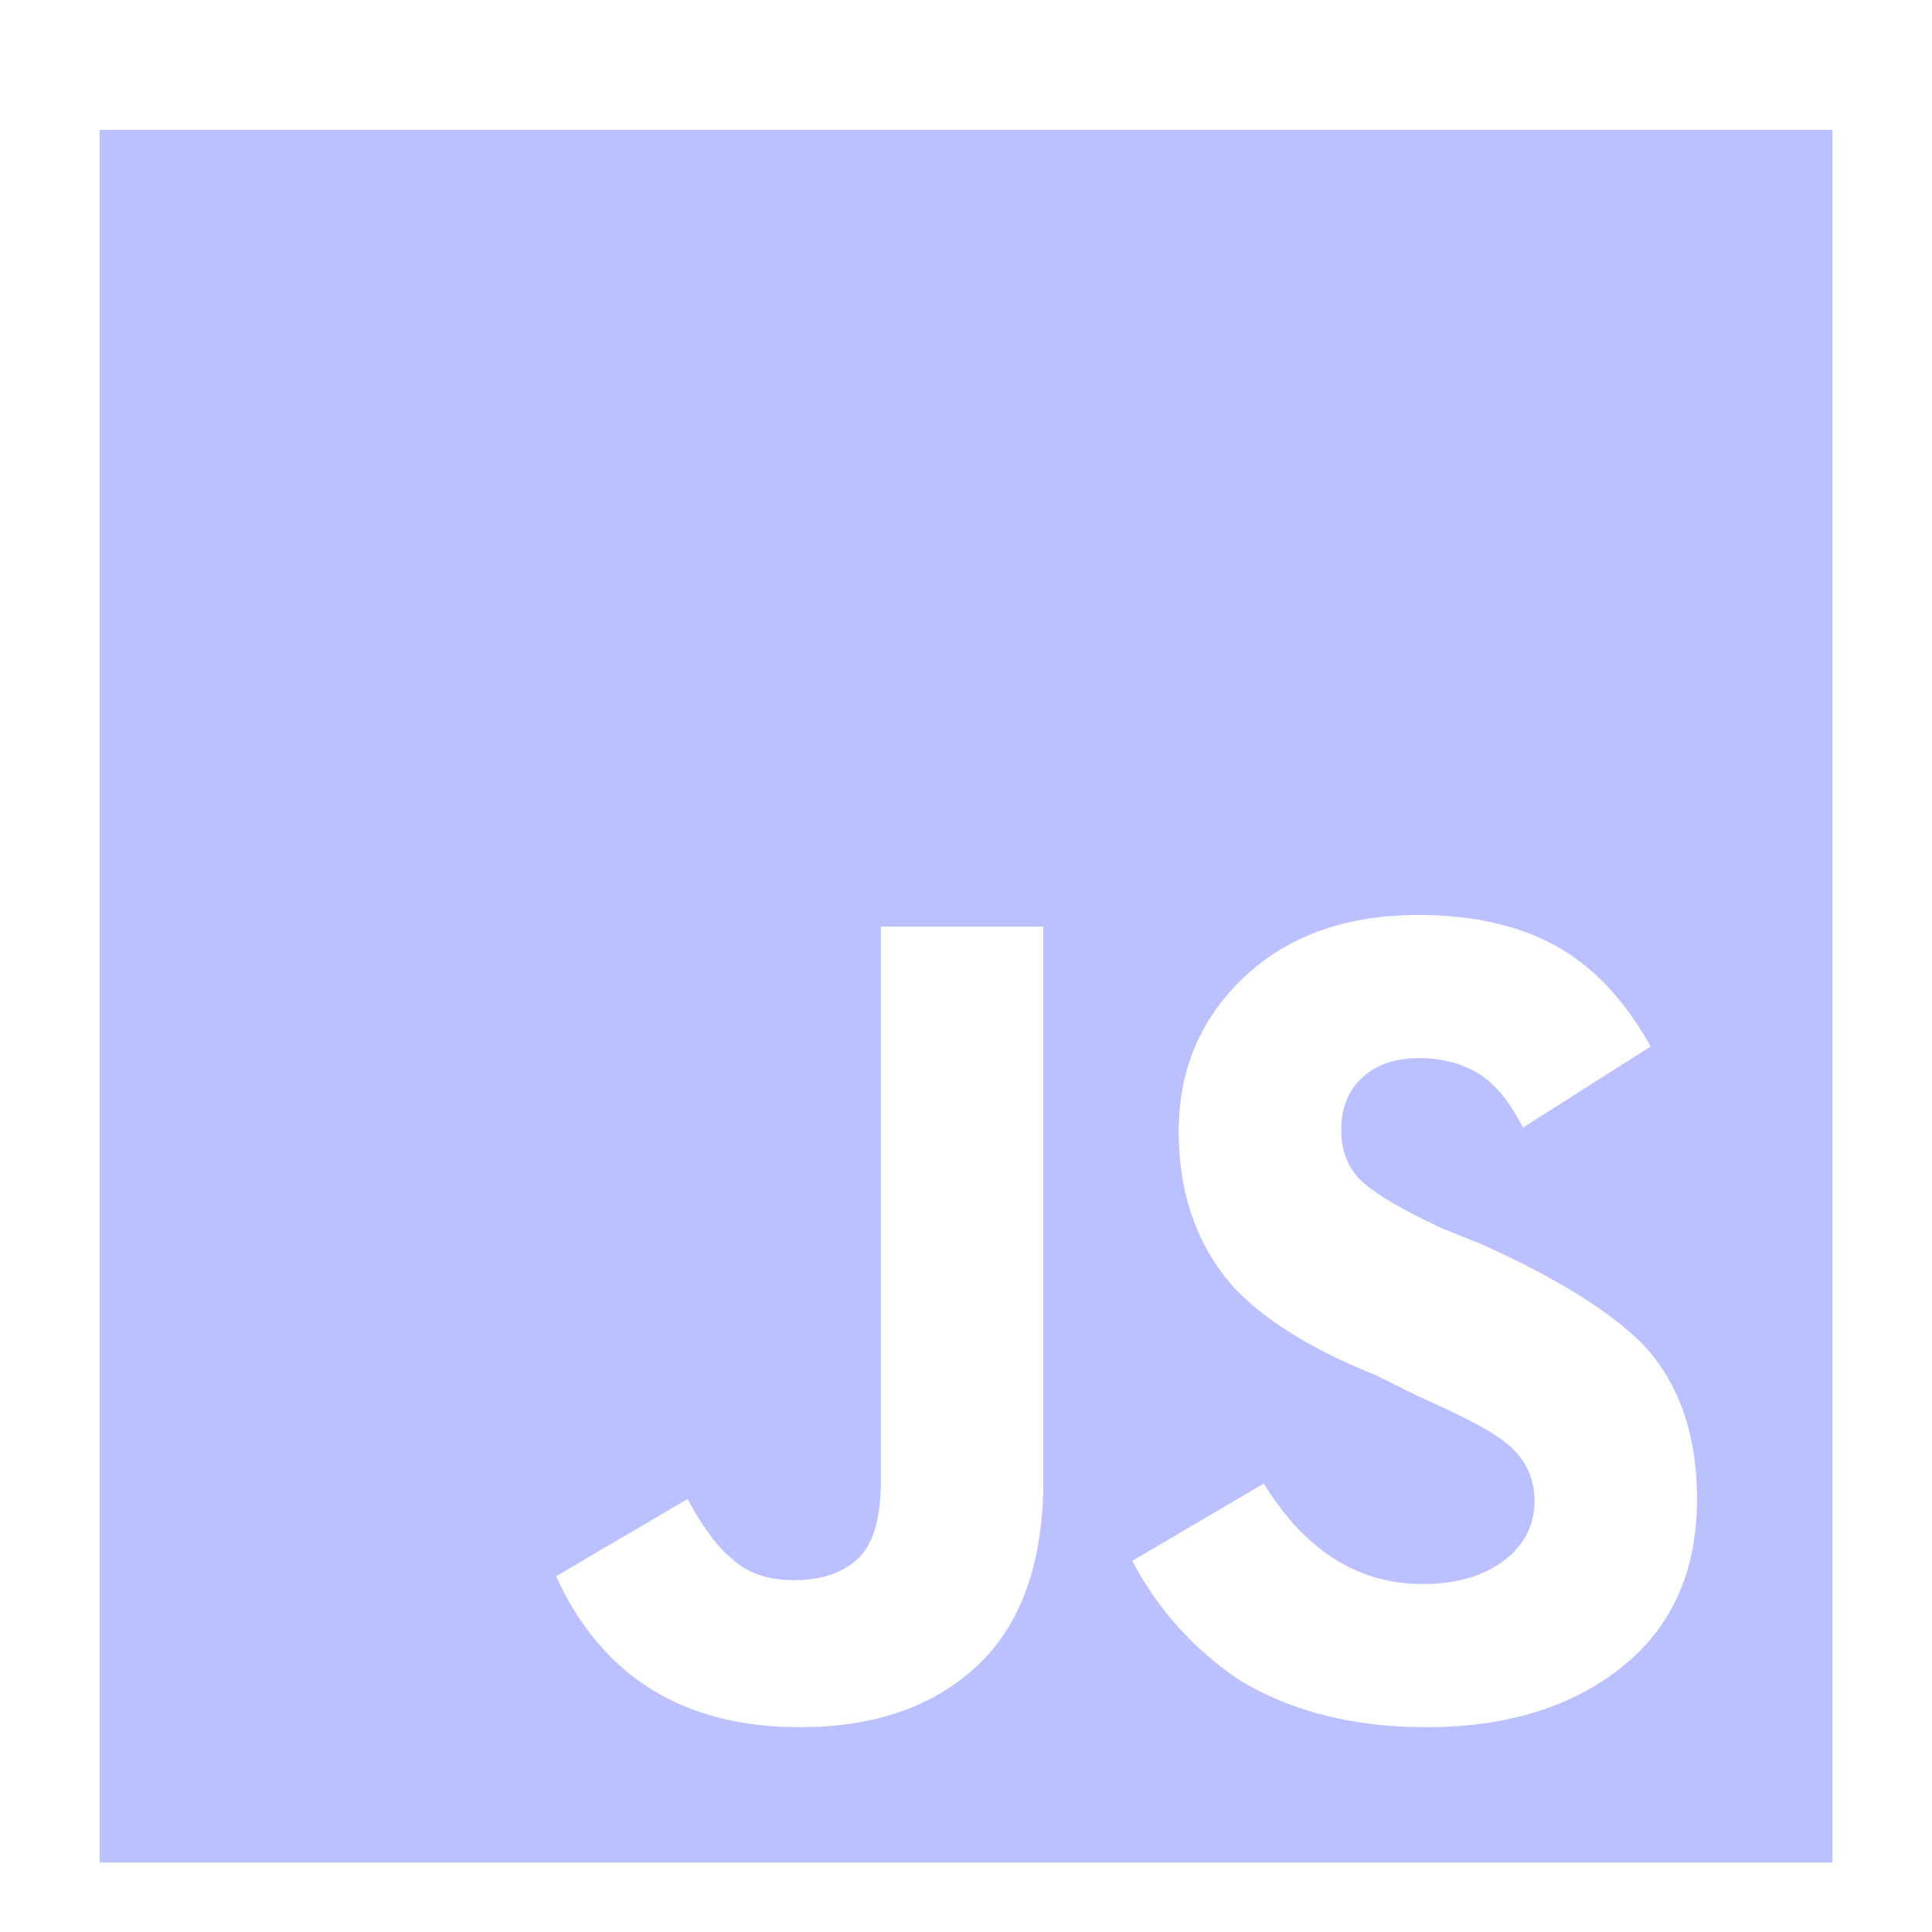 <svg width="48" height="48" viewBox="0 0 48 48" fill="none" xmlns="http://www.w3.org/2000/svg">
<path fill-rule="evenodd" clip-rule="evenodd" d="M2.476 3.226H45.524V46.274H2.476V3.226ZM25.922 36.762V23.021H21.886V36.761C21.886 37.723 21.694 38.38 21.31 38.731C20.926 39.084 20.398 39.259 19.724 39.259C19.051 39.259 18.523 39.067 18.138 38.683C17.818 38.428 17.466 37.946 17.082 37.243L13.814 39.163C14.966 41.663 16.985 42.912 19.868 42.912C21.726 42.912 23.2 42.4 24.288 41.375C25.378 40.349 25.922 38.812 25.922 36.762ZM35.435 42.912C37.421 42.912 39.038 42.415 40.288 41.423C41.537 40.429 42.162 39.036 42.162 37.242C42.162 35.641 41.713 34.36 40.817 33.398C39.984 32.566 38.639 31.733 36.78 30.9L35.82 30.516C34.859 30.067 34.202 29.683 33.85 29.363C33.497 29.042 33.322 28.609 33.322 28.066C33.322 27.521 33.497 27.089 33.85 26.768C34.202 26.448 34.666 26.288 35.243 26.288C35.819 26.288 36.316 26.416 36.732 26.672C37.148 26.928 37.517 27.377 37.837 28.016L41.009 25.999C40.368 24.847 39.583 24.013 38.654 23.501C37.726 22.988 36.588 22.733 35.243 22.733C33.449 22.733 32.008 23.244 30.919 24.269C29.83 25.295 29.285 26.575 29.285 28.114C29.285 29.651 29.734 30.932 30.63 31.957C31.399 32.79 32.585 33.527 34.186 34.168L35.147 34.648C36.3 35.16 37.037 35.544 37.357 35.801C37.87 36.185 38.125 36.682 38.125 37.29C38.125 37.898 37.87 38.395 37.357 38.779C36.845 39.163 36.172 39.355 35.339 39.355C33.738 39.355 32.424 38.524 31.399 36.858L28.132 38.779C28.762 39.985 29.688 41.01 30.823 41.759C32.104 42.527 33.641 42.911 35.435 42.911V42.912Z" fill="#BBC1FF"/>
</svg>
